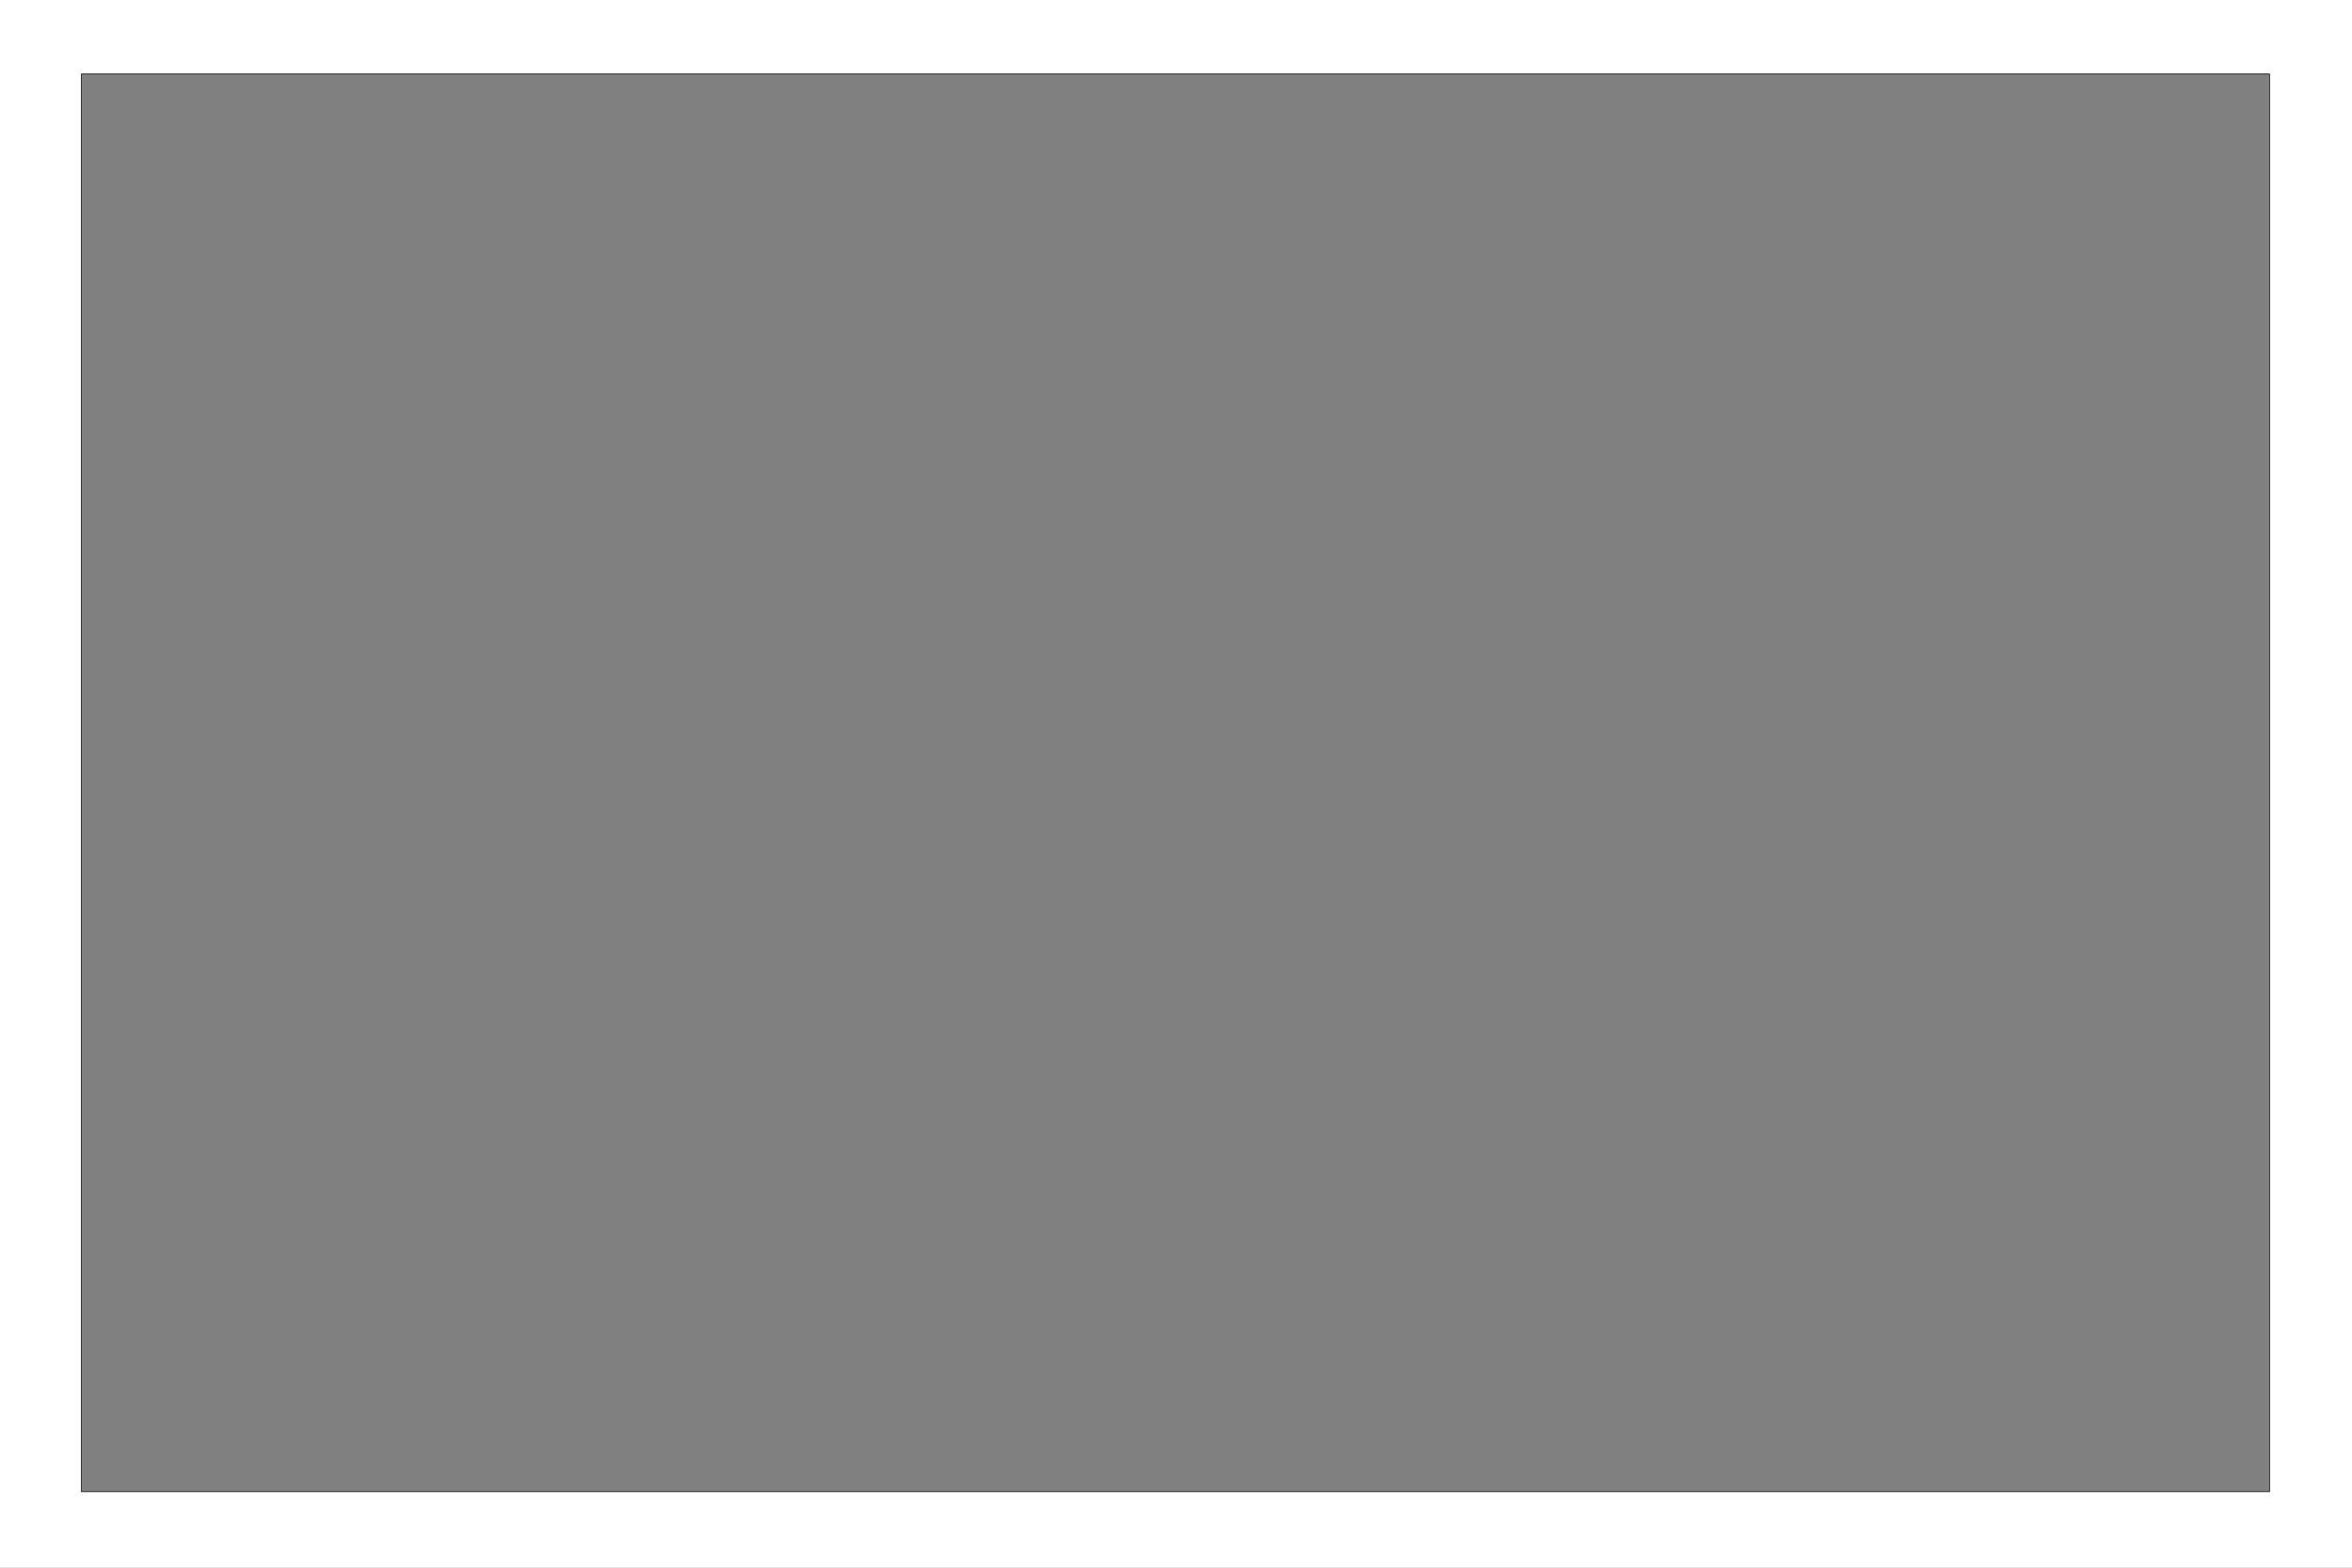 <svg width="3402" height="2268" xmlns="http://www.w3.org/2000/svg" xml:space="preserve" version="1.1">

 <rect width="100%" height="100%" fill="#808080" stroke="none"/>

 <g>
  <title>Layer 1</title>
  <path stroke="null" id="svg_1" d="m3404.307,2273.304l0,-115.087l0,-2051.13l0,-115.087l-121.609,0l-3164.918,0l-121.78,0l0,115.087l0,2050.969l0,115.087l3408.307,0l0,0.161zm-3286.527,-2166.217l3164.918,0l0,2050.969l-3164.918,0l0,-2050.969z" style="fill:#fff;"/>
 </g>
</svg>